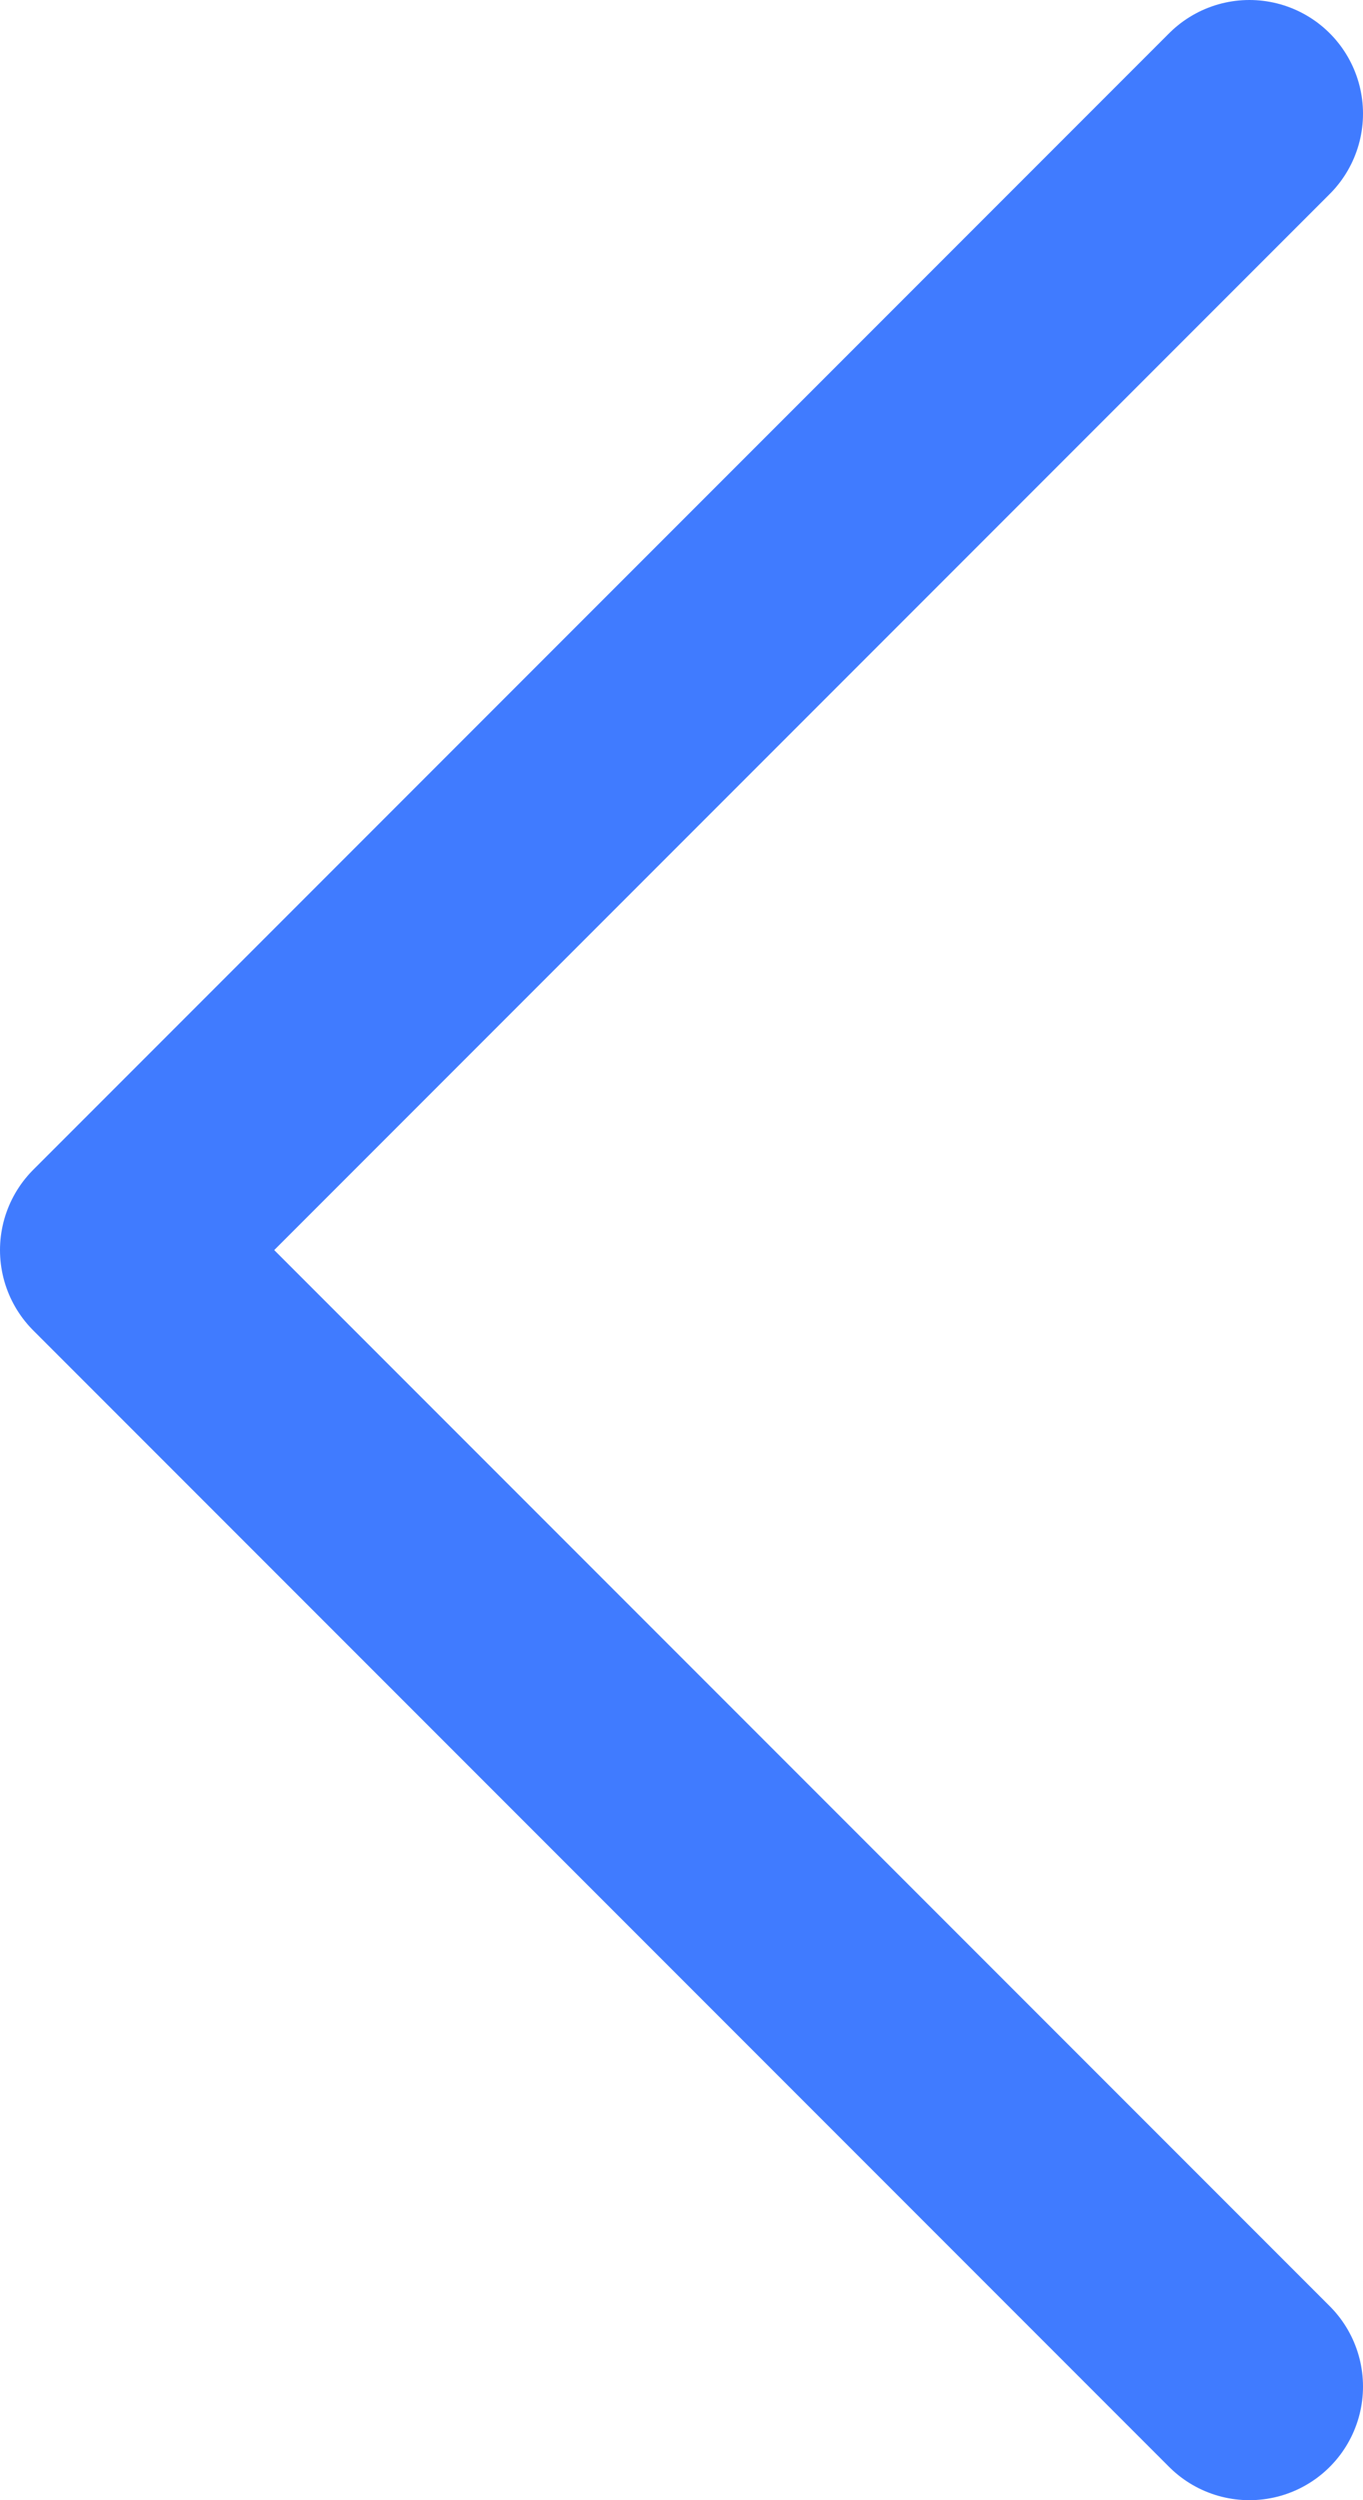 <svg width="12" height="22" viewBox="0 0 12 22" fill="none" xmlns="http://www.w3.org/2000/svg">
<path d="M11 21L1 11L11 1" stroke="#407BFF" stroke-width="2" stroke-linecap="round" stroke-linejoin="round"/>
</svg>
